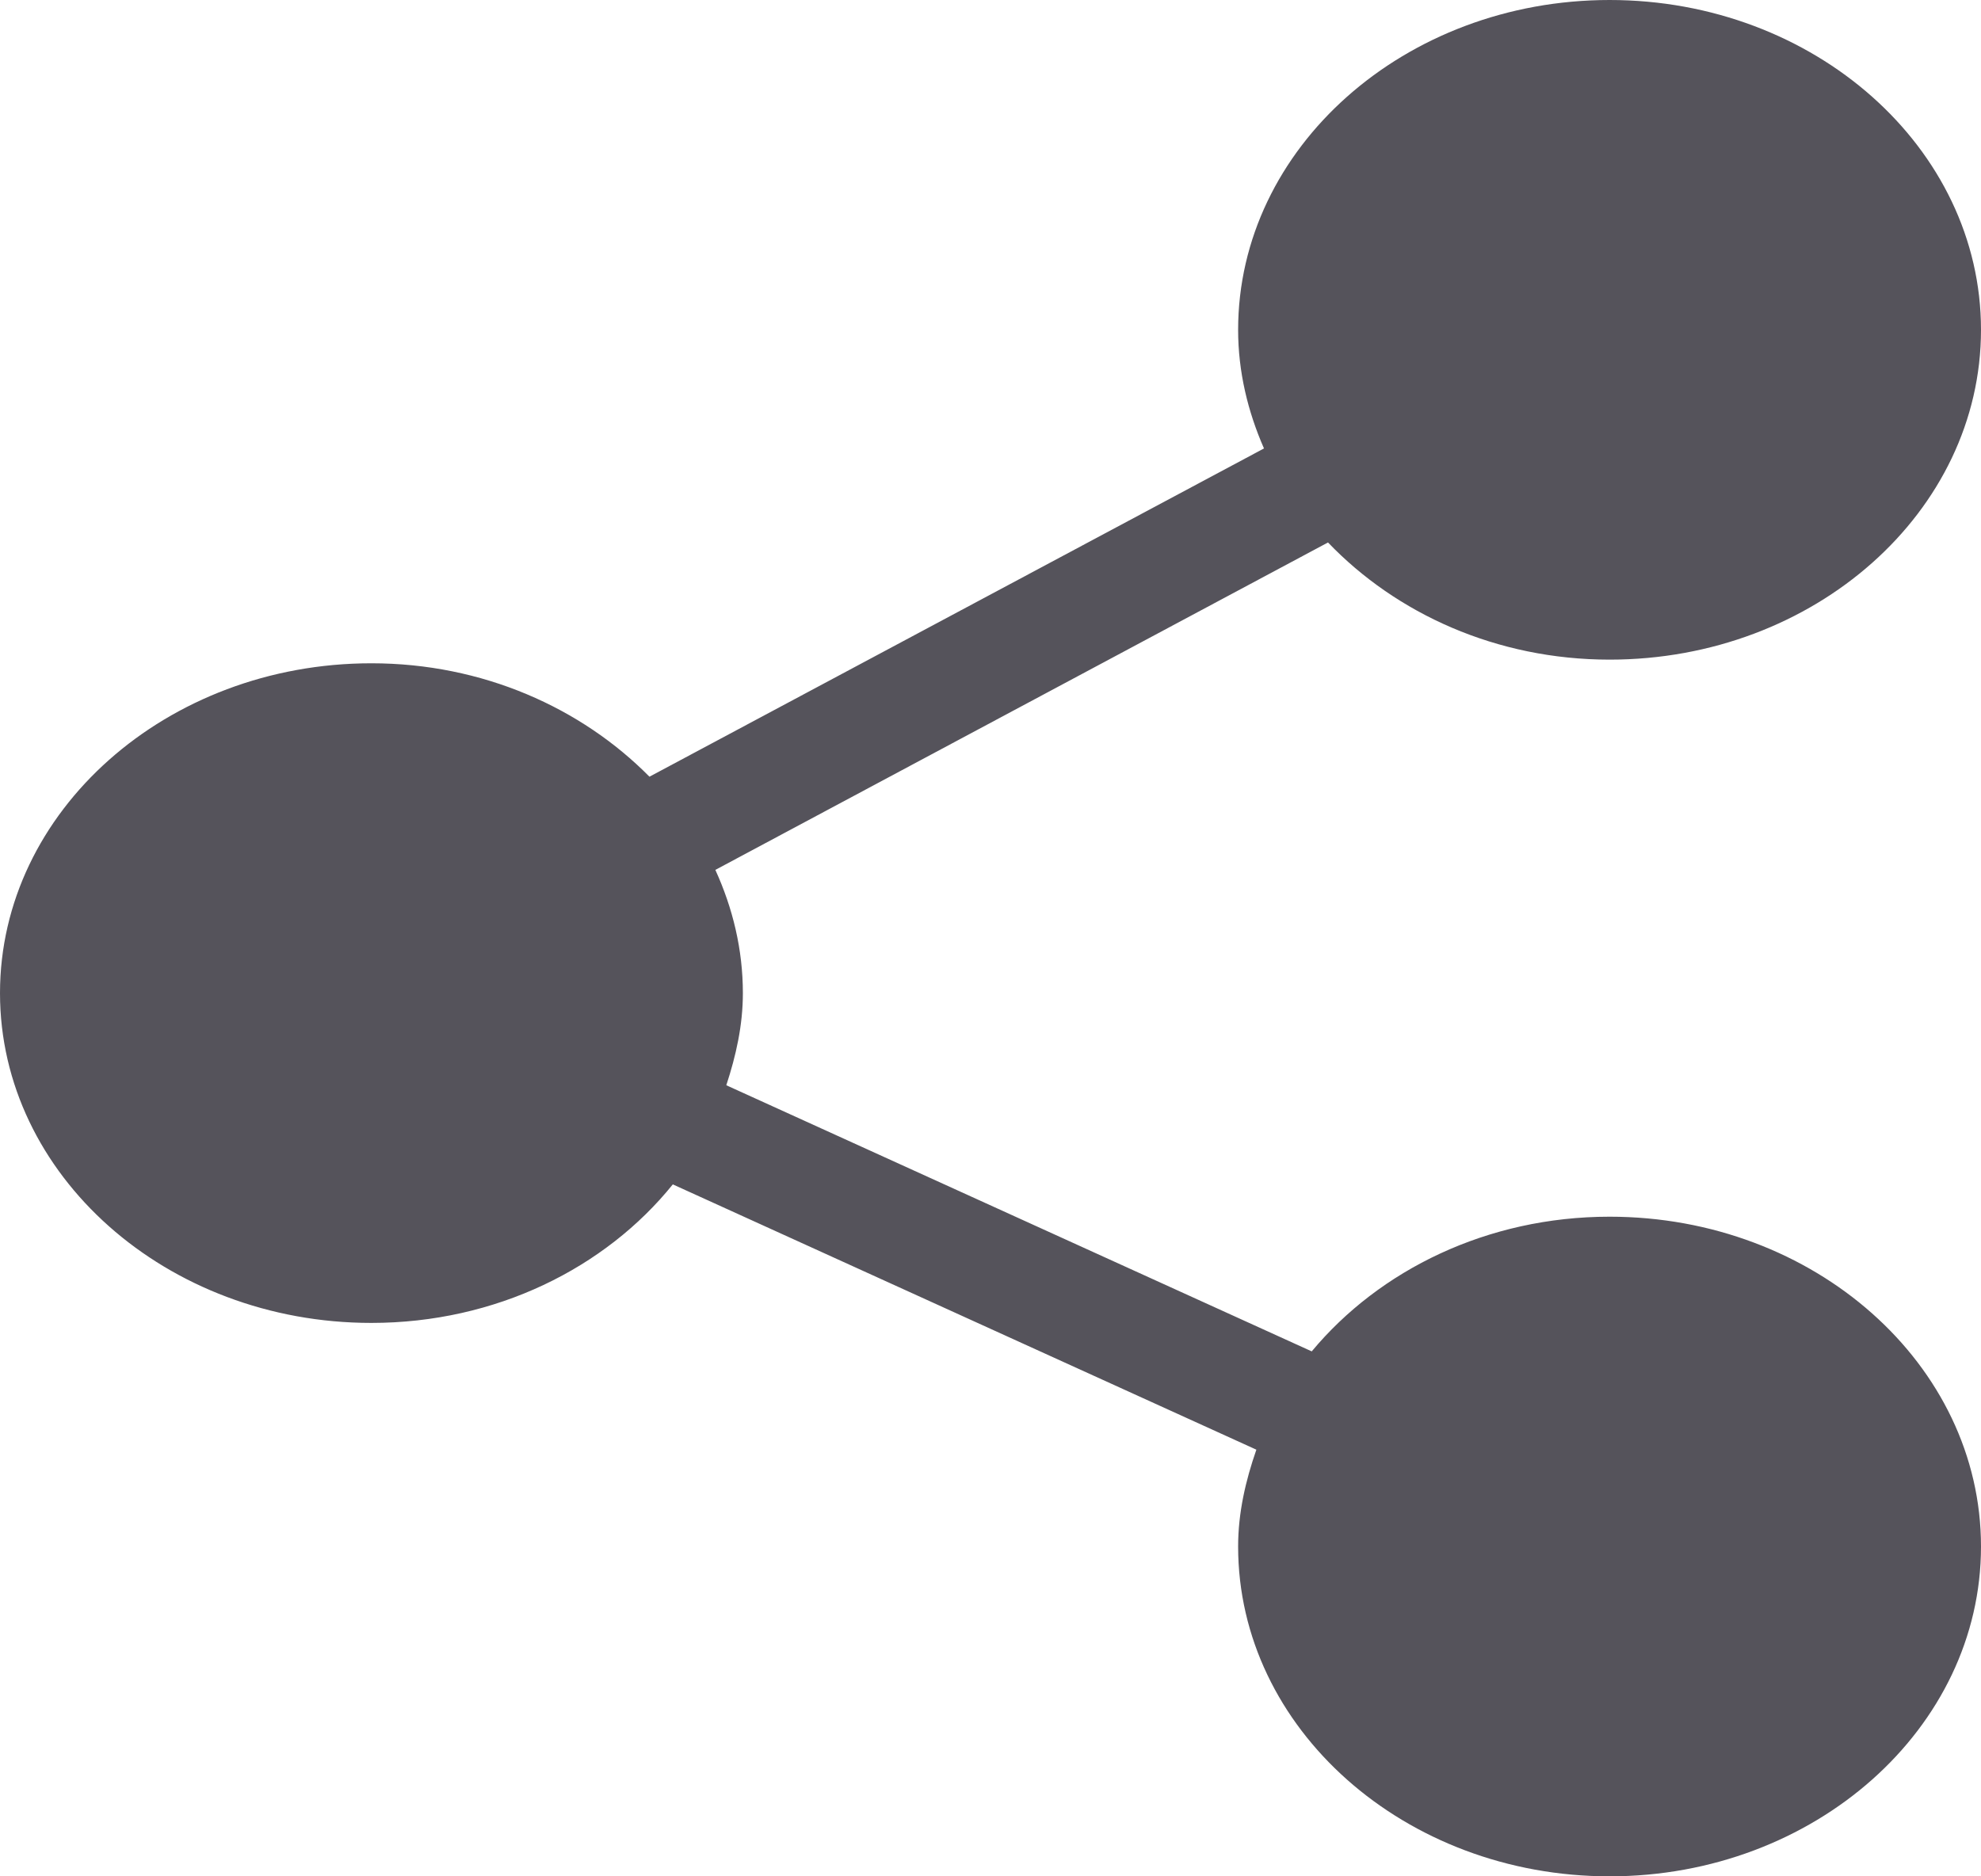 <svg width="19" height="18" viewBox="0 0 19 18" fill="none" xmlns="http://www.w3.org/2000/svg">
<path d="M15.438 11.672C14.264 11.672 13.23 12.184 12.581 12.964L6.966 10.411C7.059 10.128 7.125 9.836 7.125 9.527C7.125 9.109 7.028 8.711 6.861 8.345L12.737 5.204C13.391 5.886 14.352 6.328 15.438 6.328C17.402 6.328 19 4.909 19 3.164C19 1.419 17.402 0 15.438 0C13.473 0 11.875 1.419 11.875 3.164C11.875 3.566 11.968 3.948 12.123 4.302L6.229 7.451C5.576 6.79 4.629 6.363 3.562 6.363C1.598 6.363 0 7.783 0 9.527C0 11.272 1.598 12.691 3.562 12.691C4.755 12.691 5.807 12.164 6.453 11.362L12.05 13.907C11.947 14.203 11.875 14.511 11.875 14.836C11.875 16.581 13.473 18 15.438 18C17.402 18 19 16.581 19 14.836C19 13.091 17.402 11.672 15.438 11.672Z" fill="#55535B"/>
</svg>
